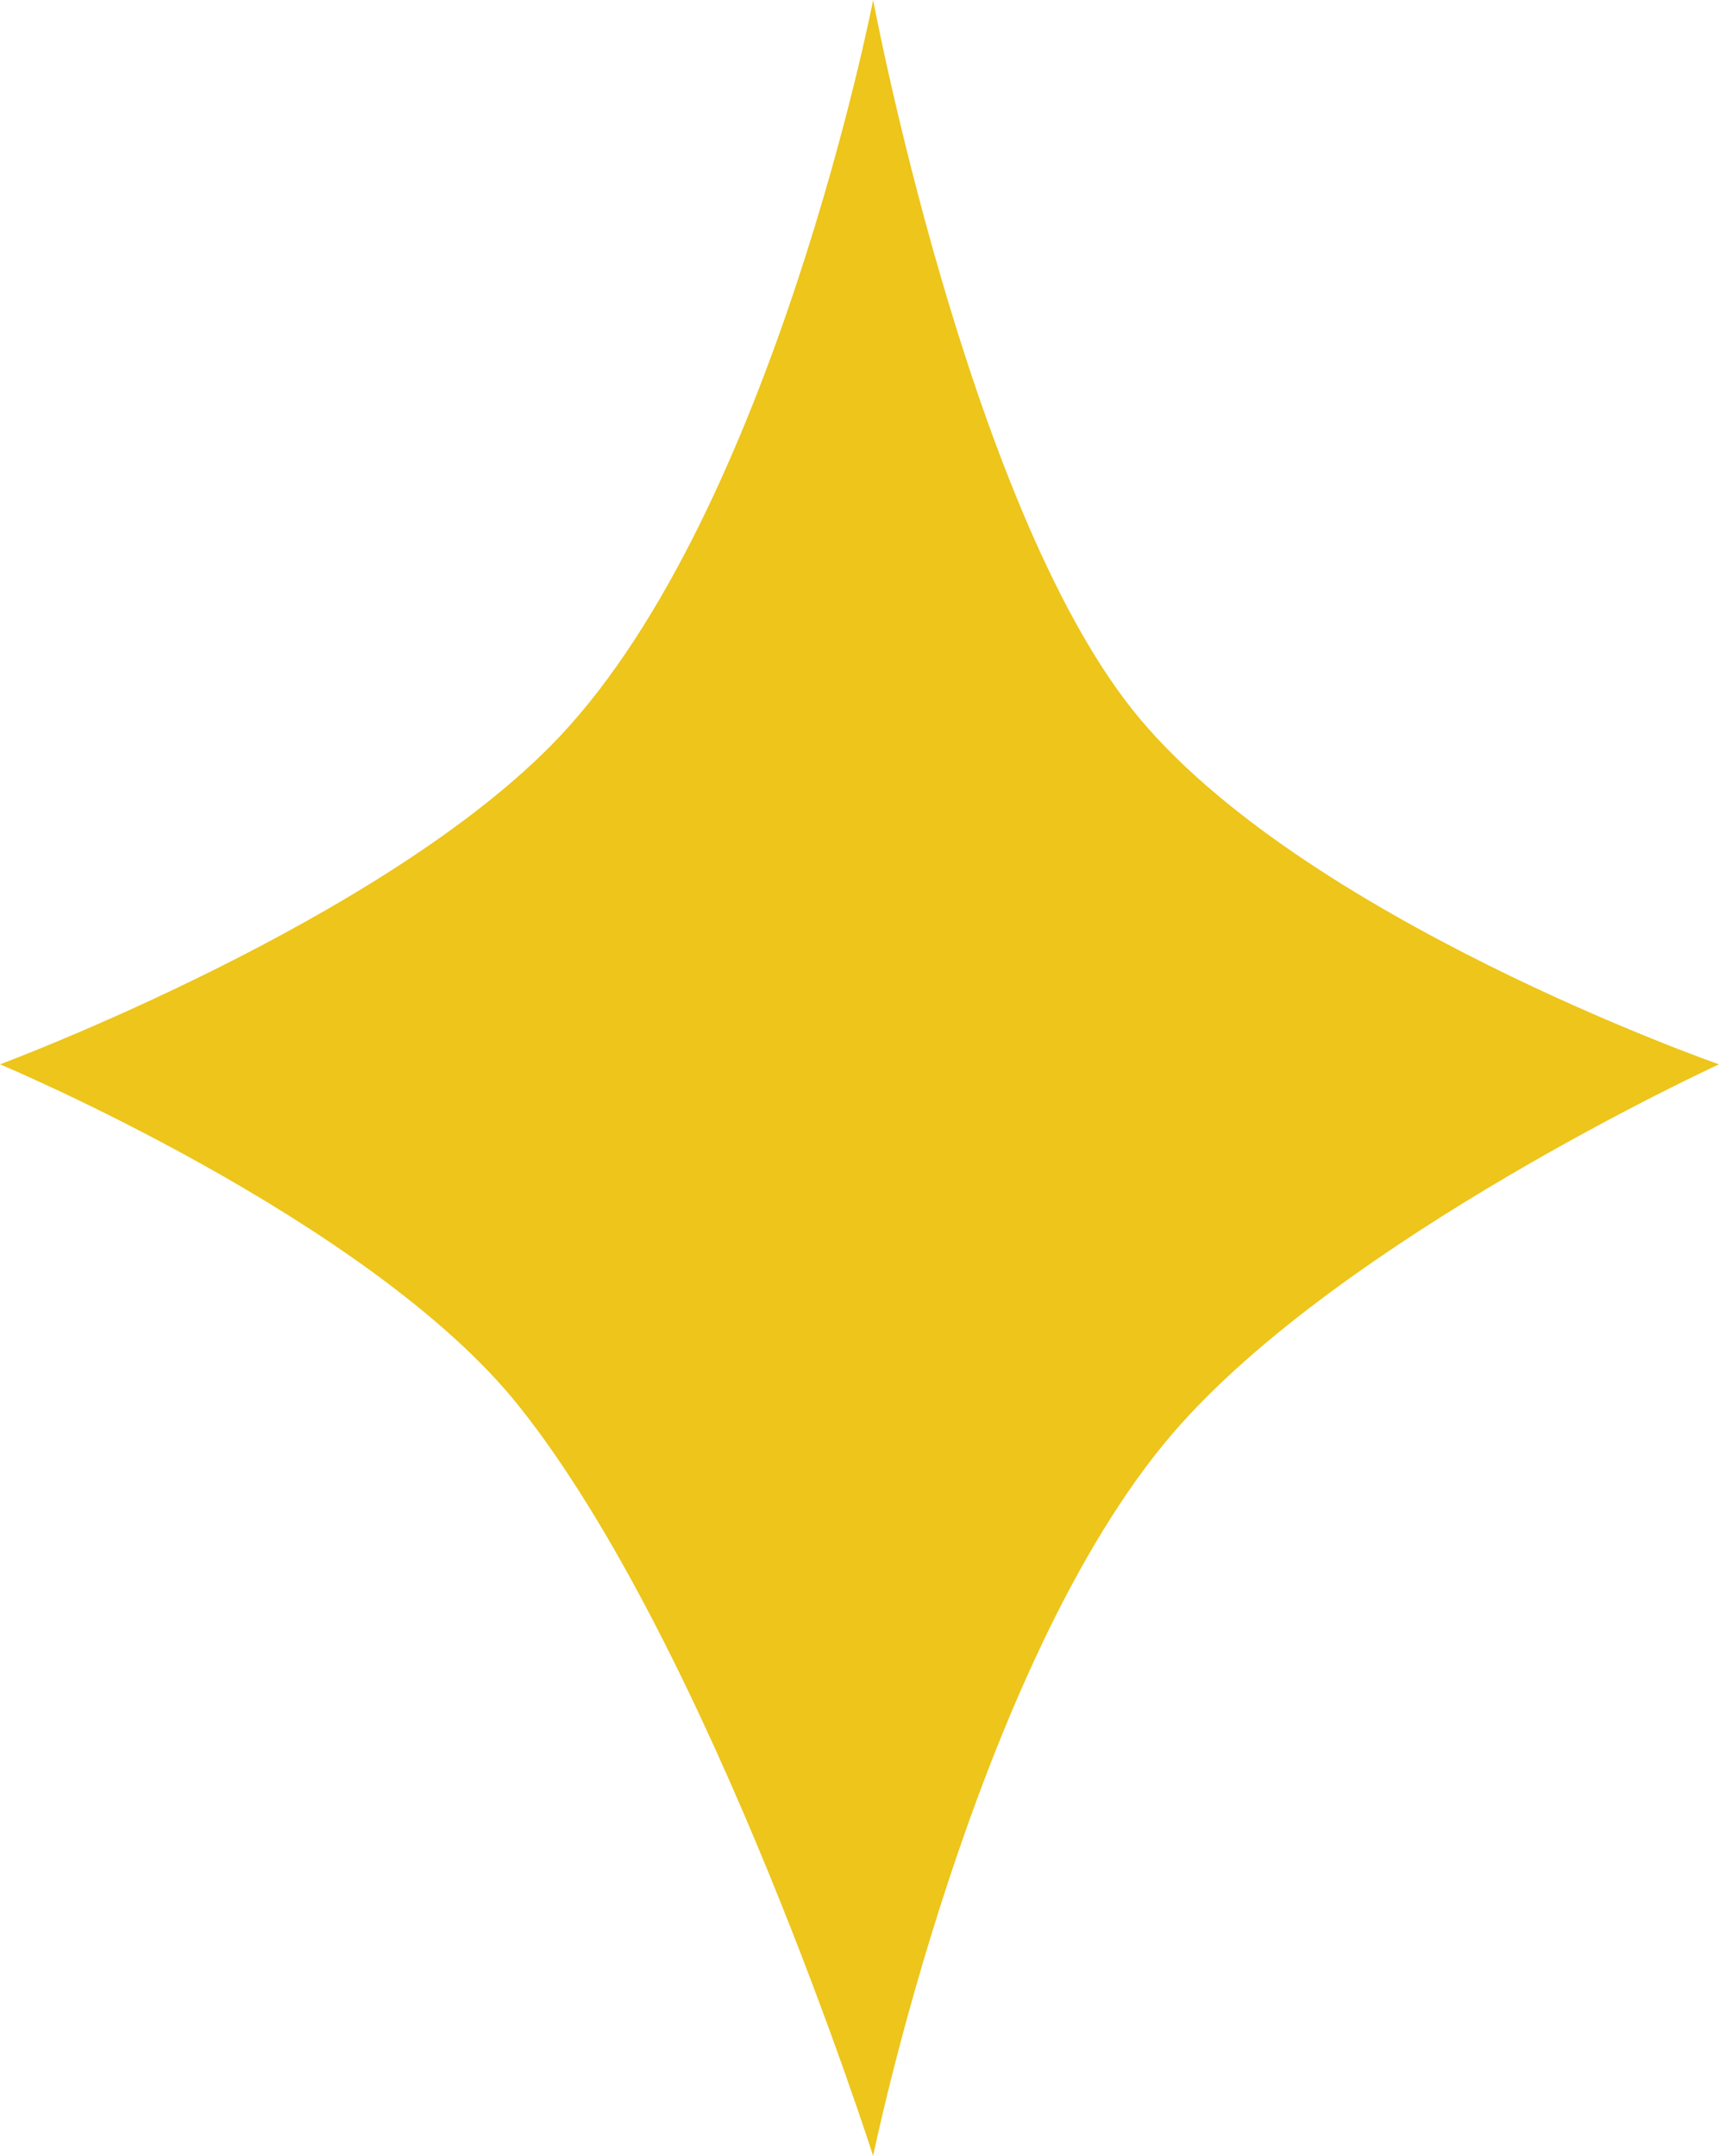<svg width="63" height="79" viewBox="0 0 63 79" fill="none" xmlns="http://www.w3.org/2000/svg">
<path d="M19 51.5C26.029 60.287 32 79 32 79C32 79 35.686 60.989 43 52.5C49.151 45.361 63 39 63 39C63 39 47.553 33.615 41.5 26C35.447 18.385 32 0 32 0C32 0 28.368 18.667 20.5 27C14.131 33.745 0 39 0 39C0 39 13.533 44.666 19 51.5Z" fill="#EDC51B"/>
</svg>
